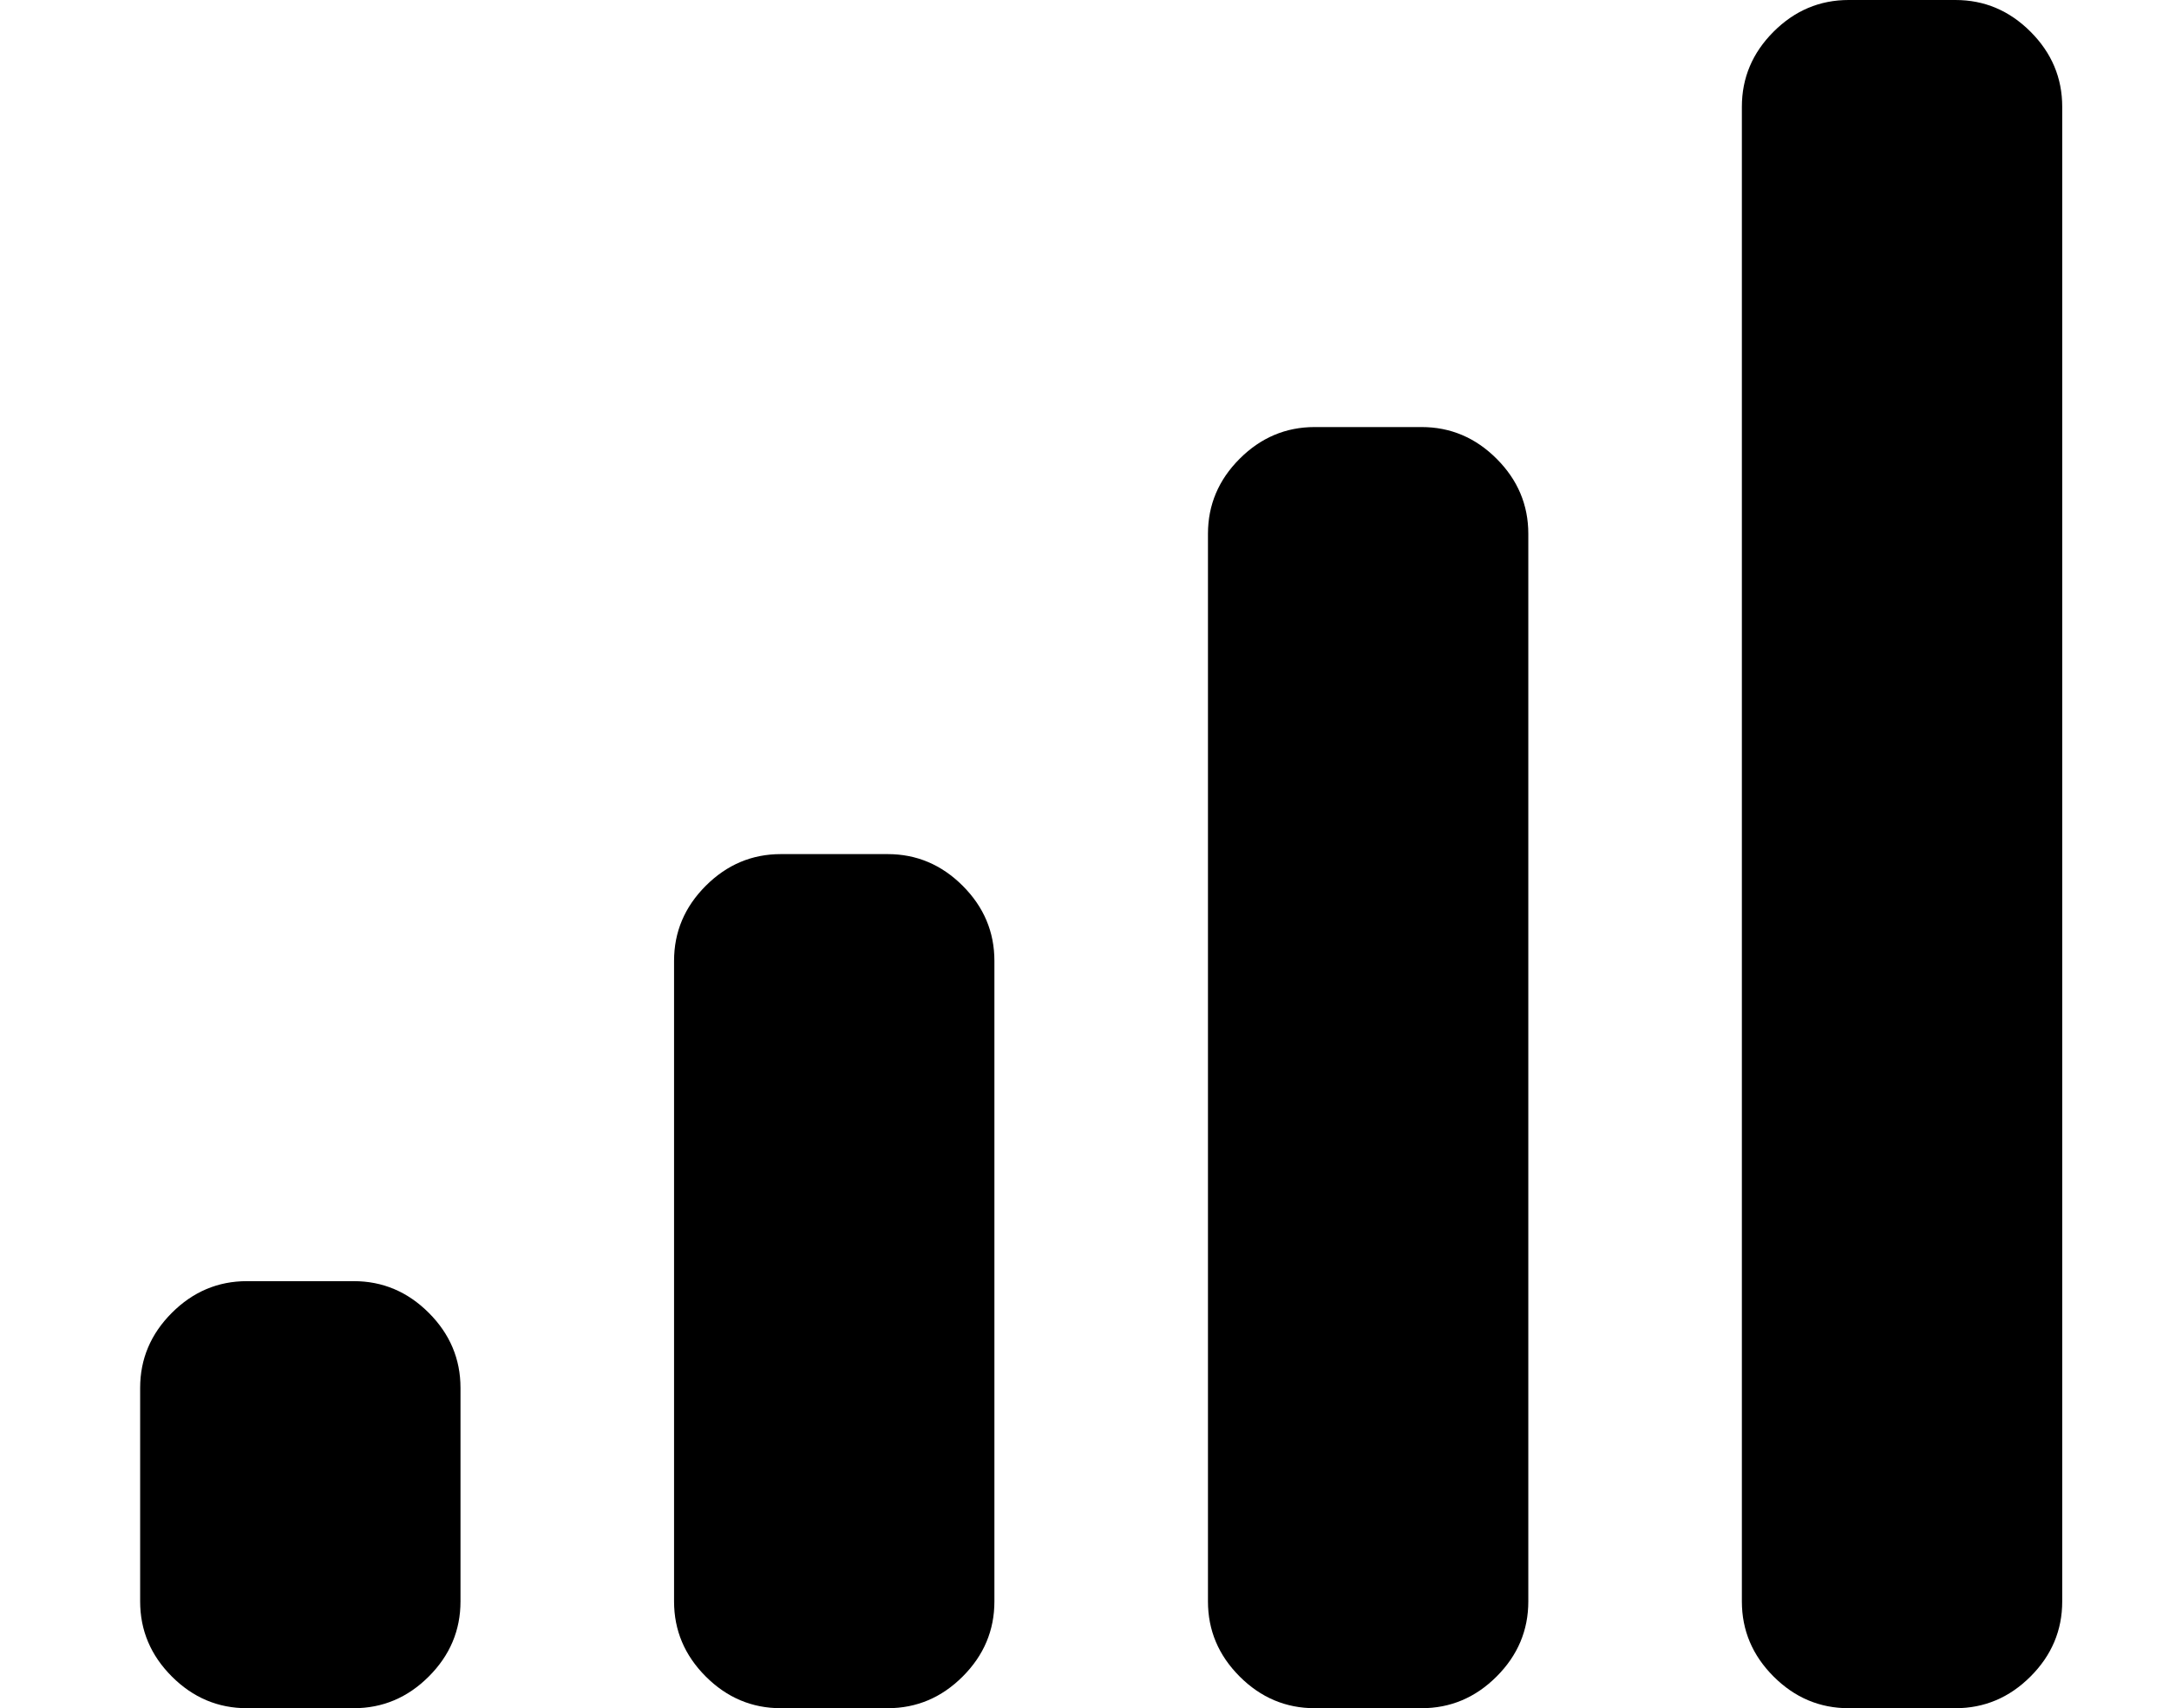 <?xml version="1.0" standalone="no"?>
<!DOCTYPE svg PUBLIC "-//W3C//DTD SVG 1.1//EN" "http://www.w3.org/Graphics/SVG/1.1/DTD/svg11.dtd" >
<svg xmlns="http://www.w3.org/2000/svg" xmlns:xlink="http://www.w3.org/1999/xlink" version="1.1" viewBox="-10 0 650 512">
   <path fill="currentColor"
d="M96 384q13 0 22.5 9.5t9.5 22.5v64q0 13 -9.5 22.5t-22.5 9.5h-32q-13 0 -22.5 -9.5t-9.5 -22.5v-64q0 -13 9.5 -22.5t22.5 -9.5h32zM256 256q13 0 22.5 9.5t9.5 22.5v192q0 13 -9.5 22.5t-22.5 9.5h-32q-13 0 -22.5 -9.5t-9.5 -22.5v-192q0 -13 9.5 -22.5t22.5 -9.5h32z
M416 128q13 0 22.5 9.5t9.5 22.5v320q0 13 -9.5 22.5t-22.5 9.5h-32q-13 0 -22.5 -9.5t-9.5 -22.5v-320q0 -13 9.5 -22.5t22.5 -9.5h32zM576 0q13 0 22.5 9.5t9.5 22.5v448q0 13 -9.5 22.5t-22.5 9.5h-32q-13 0 -22.5 -9.5t-9.5 -22.5v-448q0 -13 9.5 -22.5t22.5 -9.5h32z
" />
</svg>
